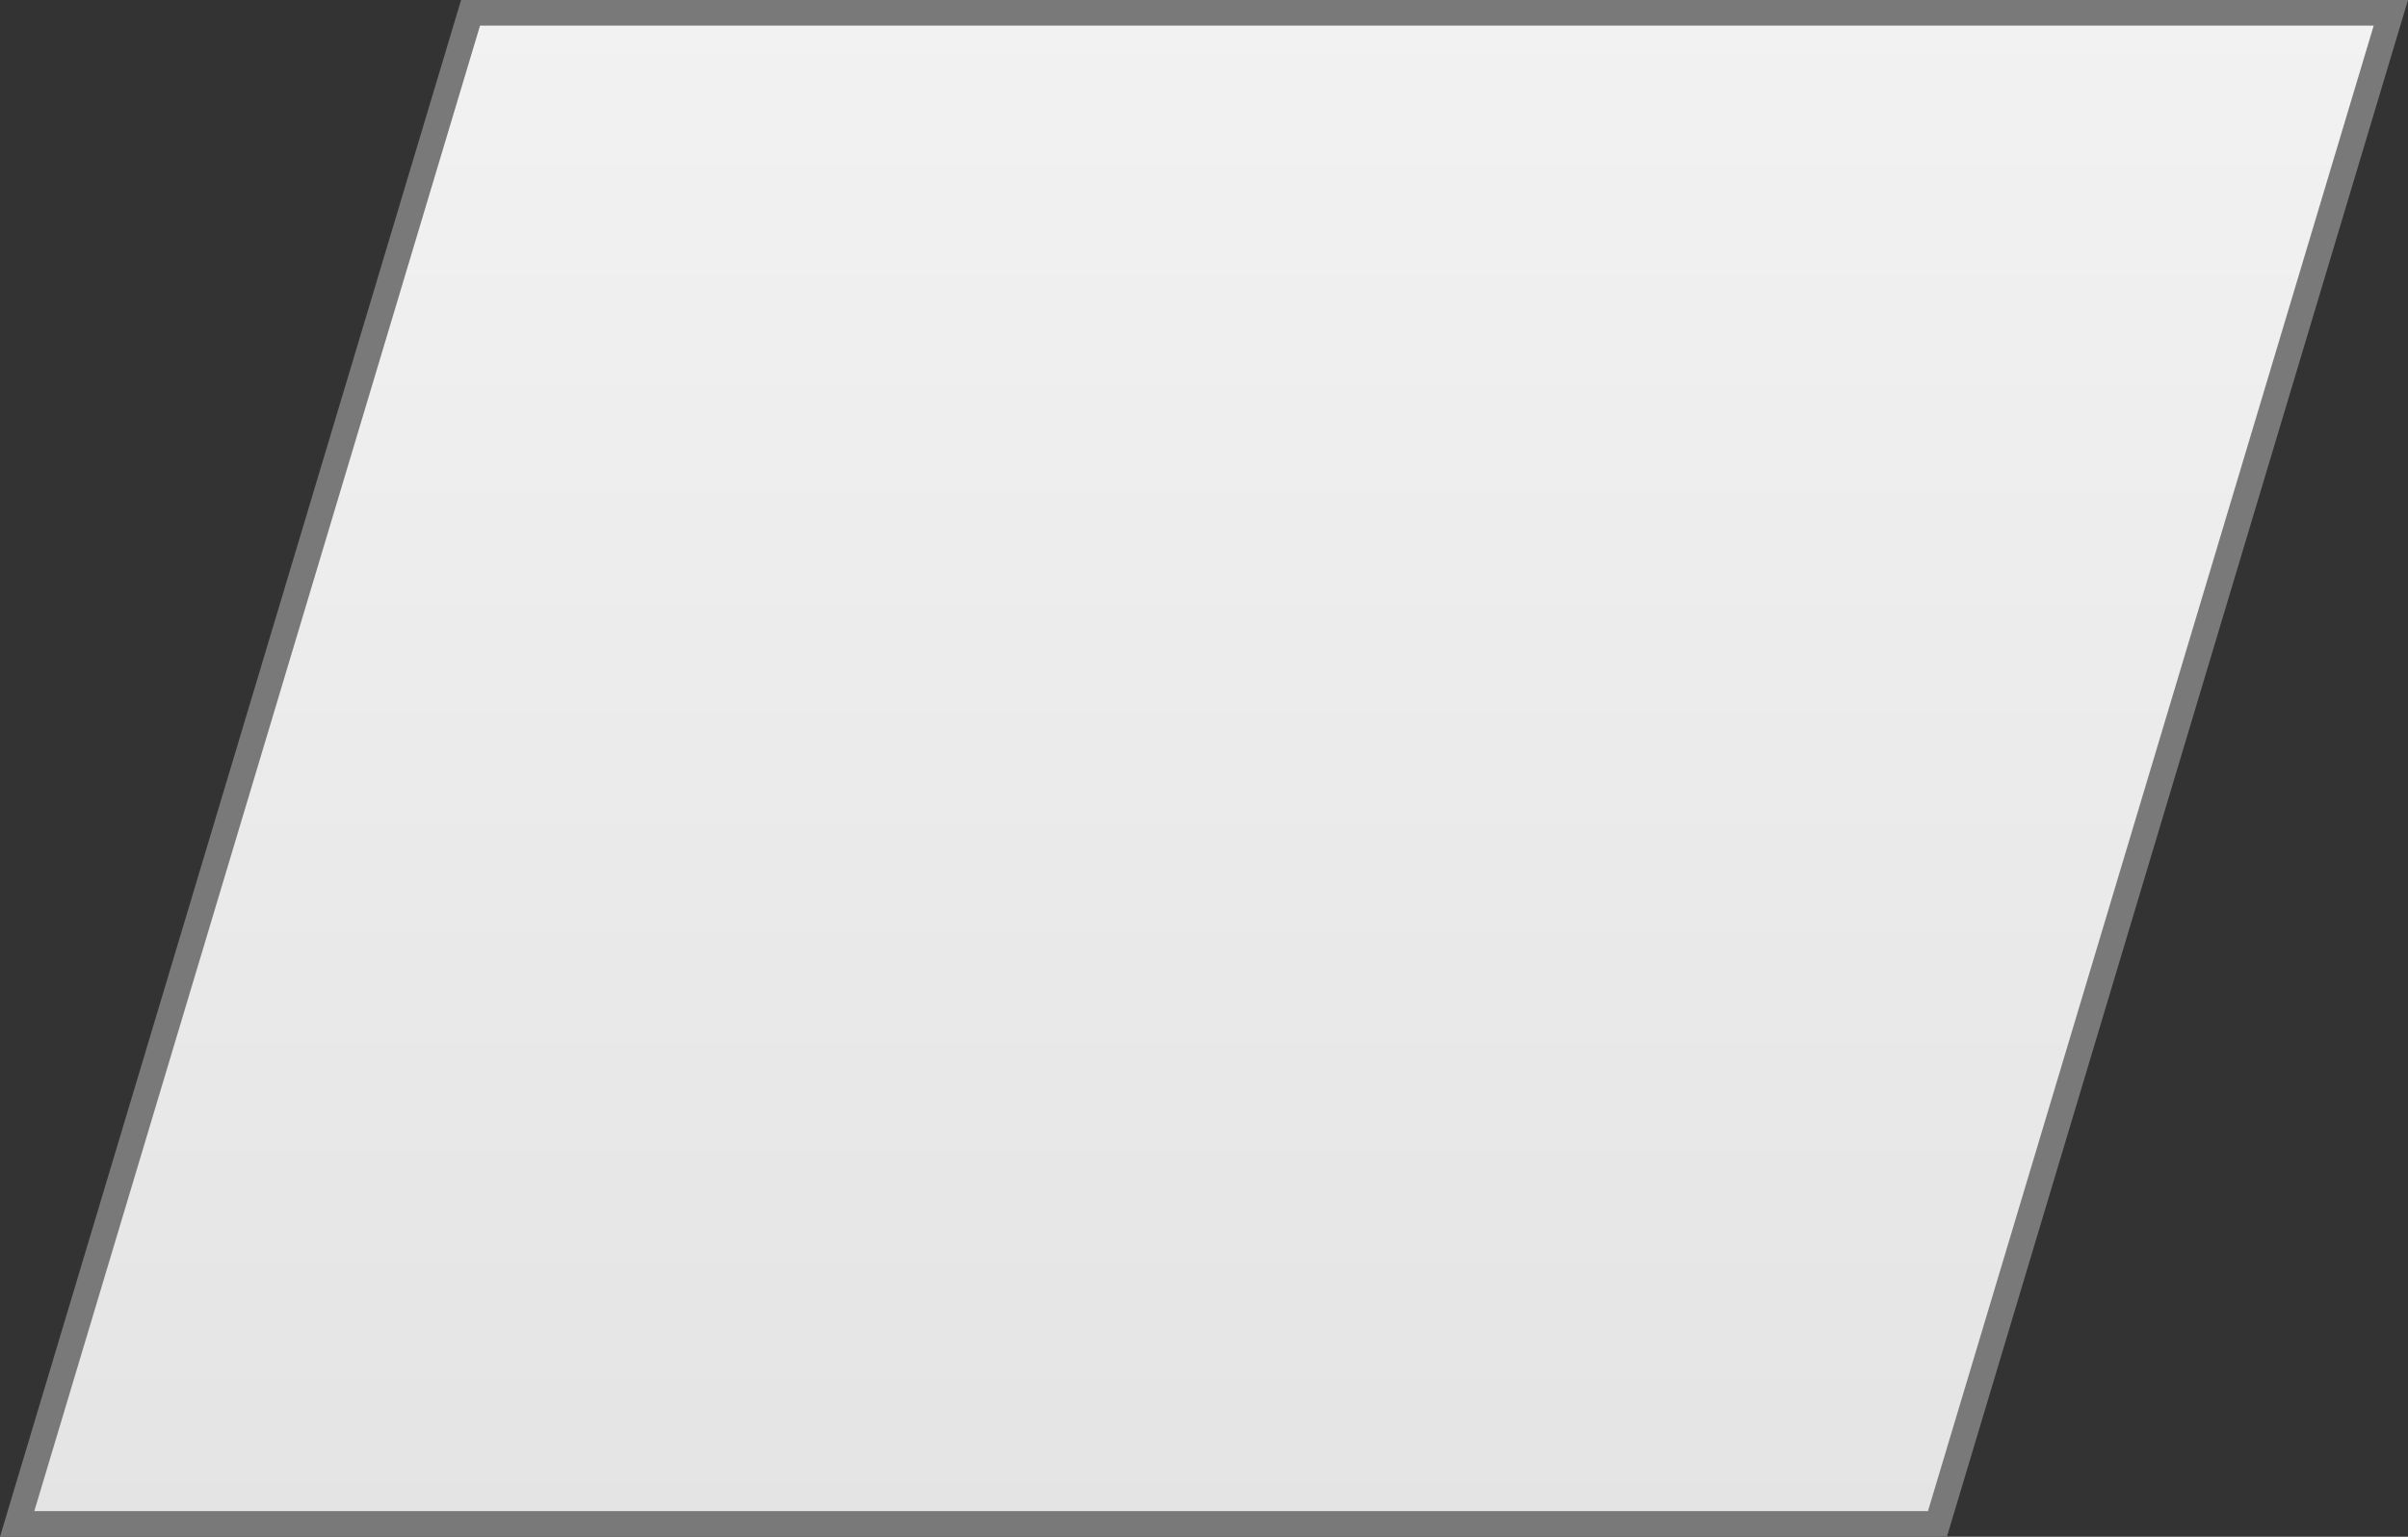 ﻿<?xml version="1.0" encoding="utf-8"?>
<svg version="1.1" width="94px" height="60px" xmlns:xlink="http://www.w3.org/1999/xlink" xmlns="http://www.w3.org/2000/svg">
  <rect width="100%" height="100%" fill="#333333" stroke="none"/>
  <defs>
    <linearGradient gradientUnits="userSpaceOnUse" x1="757" y1="404" x2="757" y2="464" id="LinearGradient1653">
      <stop id="Stop1654" stop-color="#ffffff" offset="0" />
      <stop id="Stop1655" stop-color="#f2f2f2" offset="0" />
      <stop id="Stop1656" stop-color="#e4e4e4" offset="1" />
      <stop id="Stop1657" stop-color="#ffffff" offset="1" />
    </linearGradient>
  </defs>
  <g transform="translate(-710 -404 )">
    <path d="M 710.669 463.5  L 728.369 404.5  L 803.331 404.5  L 785.631 463.5  L 710.669 463.5  Z " fill-rule="nonzero" fill="url(#LinearGradient1653)" stroke="none" />
    <path d="M 710 464  L 728 404  L 804 404  L 786 464  L 710 464  Z M 728.739 405  L 711.339 463  L 785.261 463  L 802.661 405  L 728.739 405  Z " fill-rule="nonzero" fill="#797979" stroke="none" />
  </g>
</svg>
